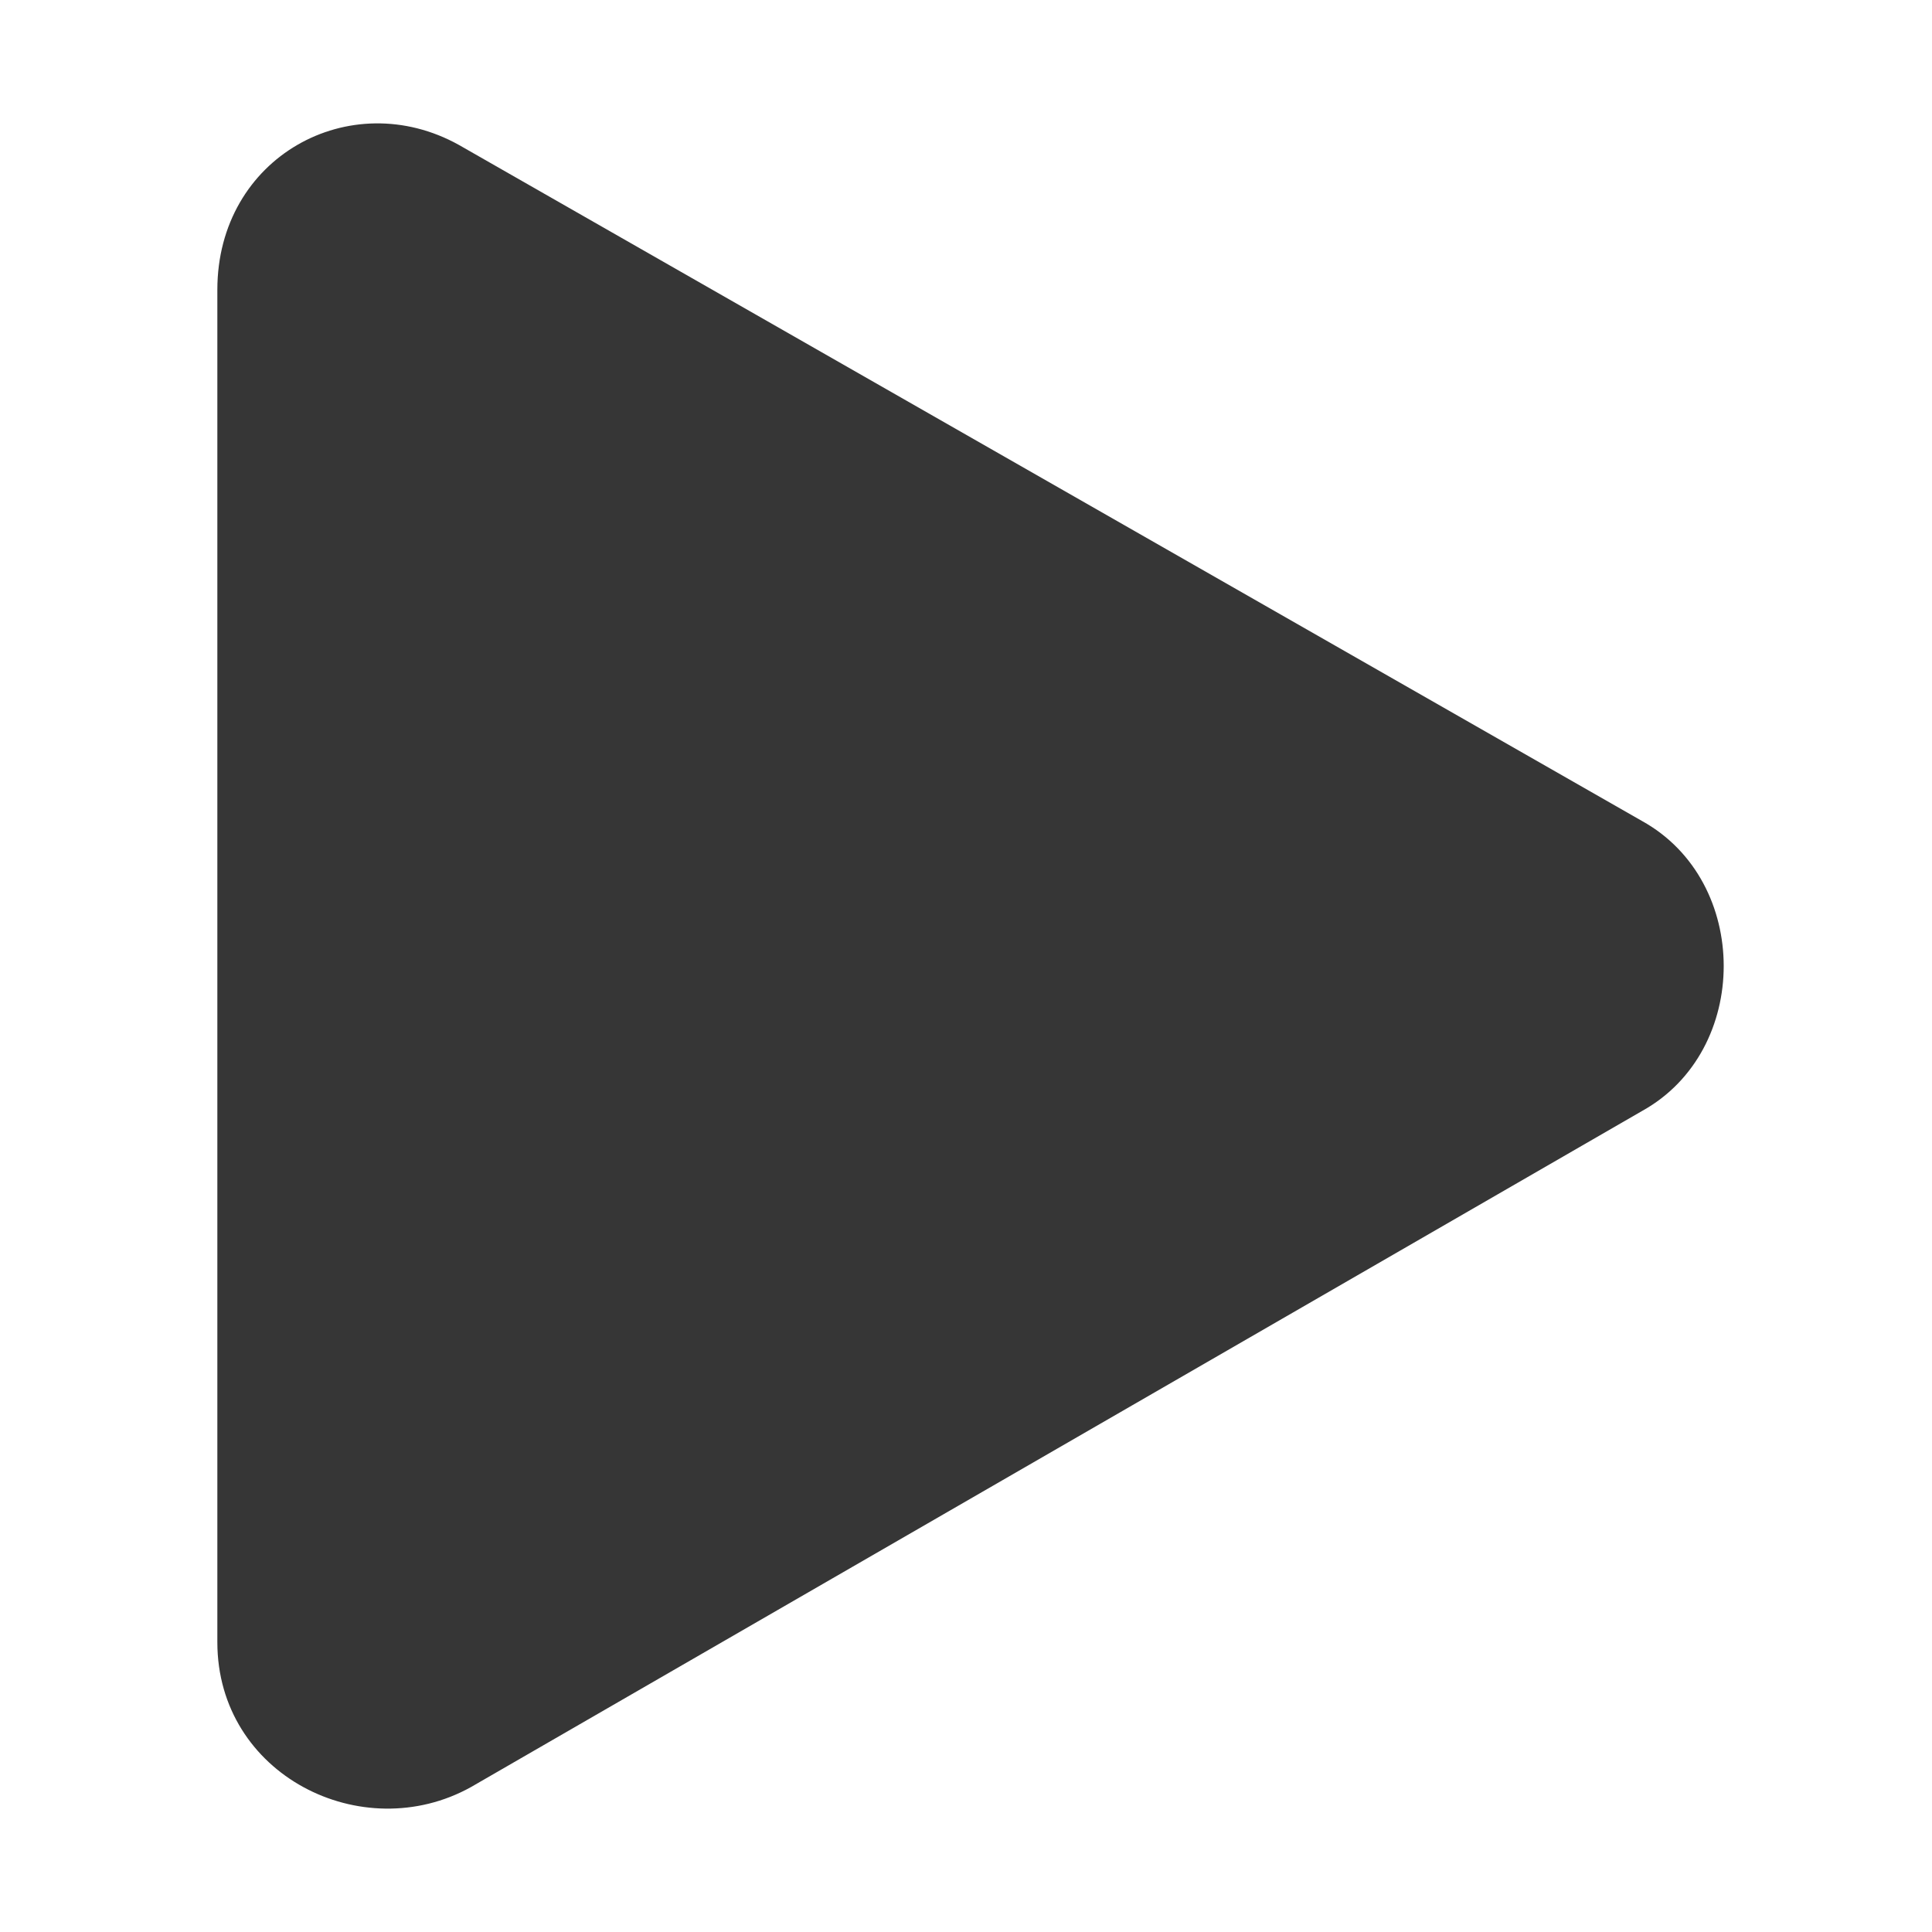 <?xml version="1.0" encoding="utf-8"?>
<!-- Generator: Adobe Illustrator 23.0.0, SVG Export Plug-In . SVG Version: 6.00 Build 0)  -->
<svg version="1.1" id="레이어_1" xmlns="http://www.w3.org/2000/svg" xmlns:xlink="http://www.w3.org/1999/xlink" x="0px"
	 y="0px" viewBox="0 0 16 16" style="enable-background:new 0 0 16 16;" xml:space="preserve">
<style type="text/css">
	.st0{fill:#363636;}
</style>
<path class="st0" d="M1.8,2.4v11.2c0,1.1,1.2,1.7,2.1,1.2l9.7-5.6c0.9-0.5,0.9-1.9,0-2.4L3.8,1.2C2.9,0.7,1.8,1.3,1.8,2.4z"/>
</svg>
